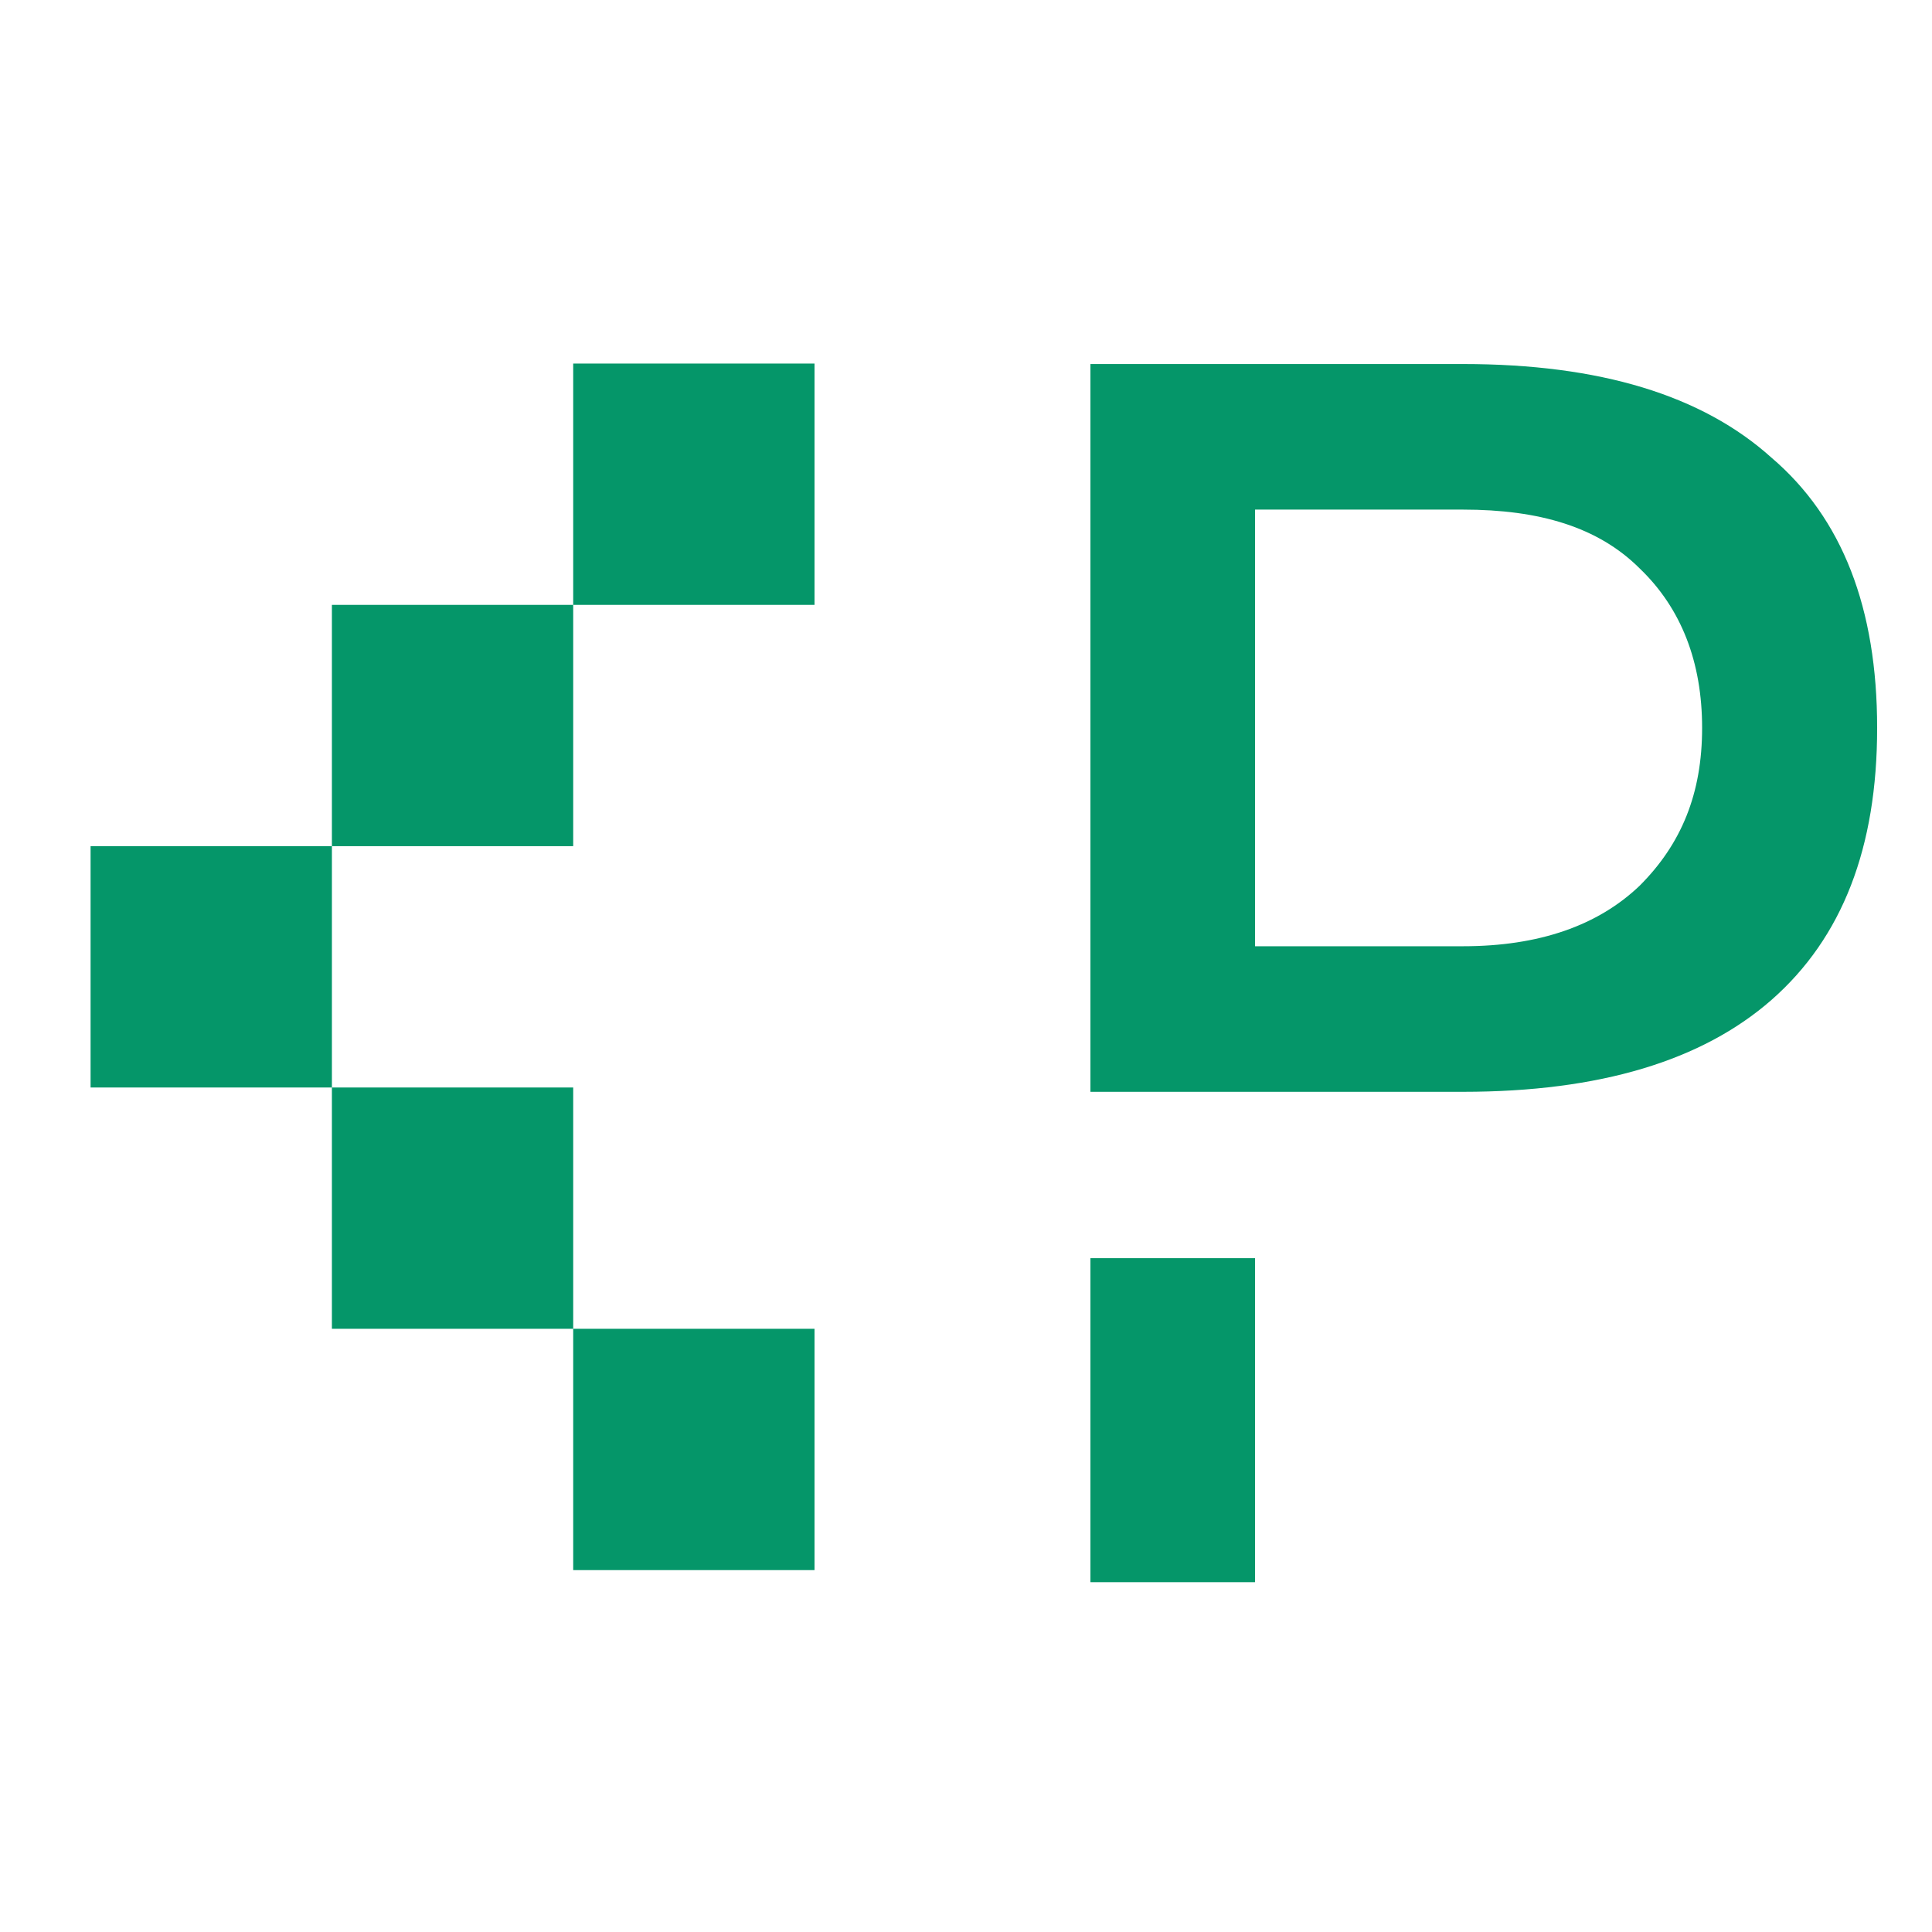 <svg xmlns="http://www.w3.org/2000/svg" xmlns:xlink="http://www.w3.org/1999/xlink" width="500" zoomAndPan="magnify" viewBox="0 0 375 375" height="500" preserveAspectRatio="xMidYMid meet" version="1.0"><defs><g/></defs><g fill="#059669" fill-opacity="1"><g transform="translate(194.836, 307.104)"><g><path d="M 16.816 -236.445 L 16.816 -95.184 L 89.129 -95.184 C 115.699 -95.184 135.543 -101.238 148.996 -113.008 C 162.789 -125.117 169.516 -142.605 169.516 -165.812 C 169.516 -189.023 162.789 -206.512 148.996 -218.281 C 135.543 -230.391 115.699 -236.445 89.129 -236.445 Z M 48.77 -208.191 L 89.129 -208.191 C 103.93 -208.191 115.363 -204.828 123.438 -196.758 C 131.508 -189.023 135.543 -178.594 135.543 -165.812 C 135.543 -153.035 131.508 -143.281 123.438 -135.207 C 115.363 -127.473 103.93 -123.438 89.129 -123.438 L 48.77 -123.438 Z M 16.816 -62.895 L 16.816 0 L 48.77 0 L 48.77 -62.895 Z M 16.816 -62.895 "/></g></g></g><g fill="#059669" fill-opacity="1"><g transform="translate(-5.836, 304.758)"><g><path d="M 117.094 -187.352 L 70.258 -187.352 L 70.258 -140.516 L 117.094 -140.516 Z M 23.418 -93.676 L 70.258 -93.676 L 70.258 -140.516 L 23.418 -140.516 Z M 70.258 -46.84 L 117.094 -46.84 L 117.094 -93.676 L 70.258 -93.676 Z M 117.094 0 L 163.934 0 L 163.934 -46.84 L 117.094 -46.84 Z M 117.094 -187.352 L 163.934 -187.352 L 163.934 -234.191 L 117.094 -234.191 Z M 117.094 -187.352 "/></g></g></g></svg>